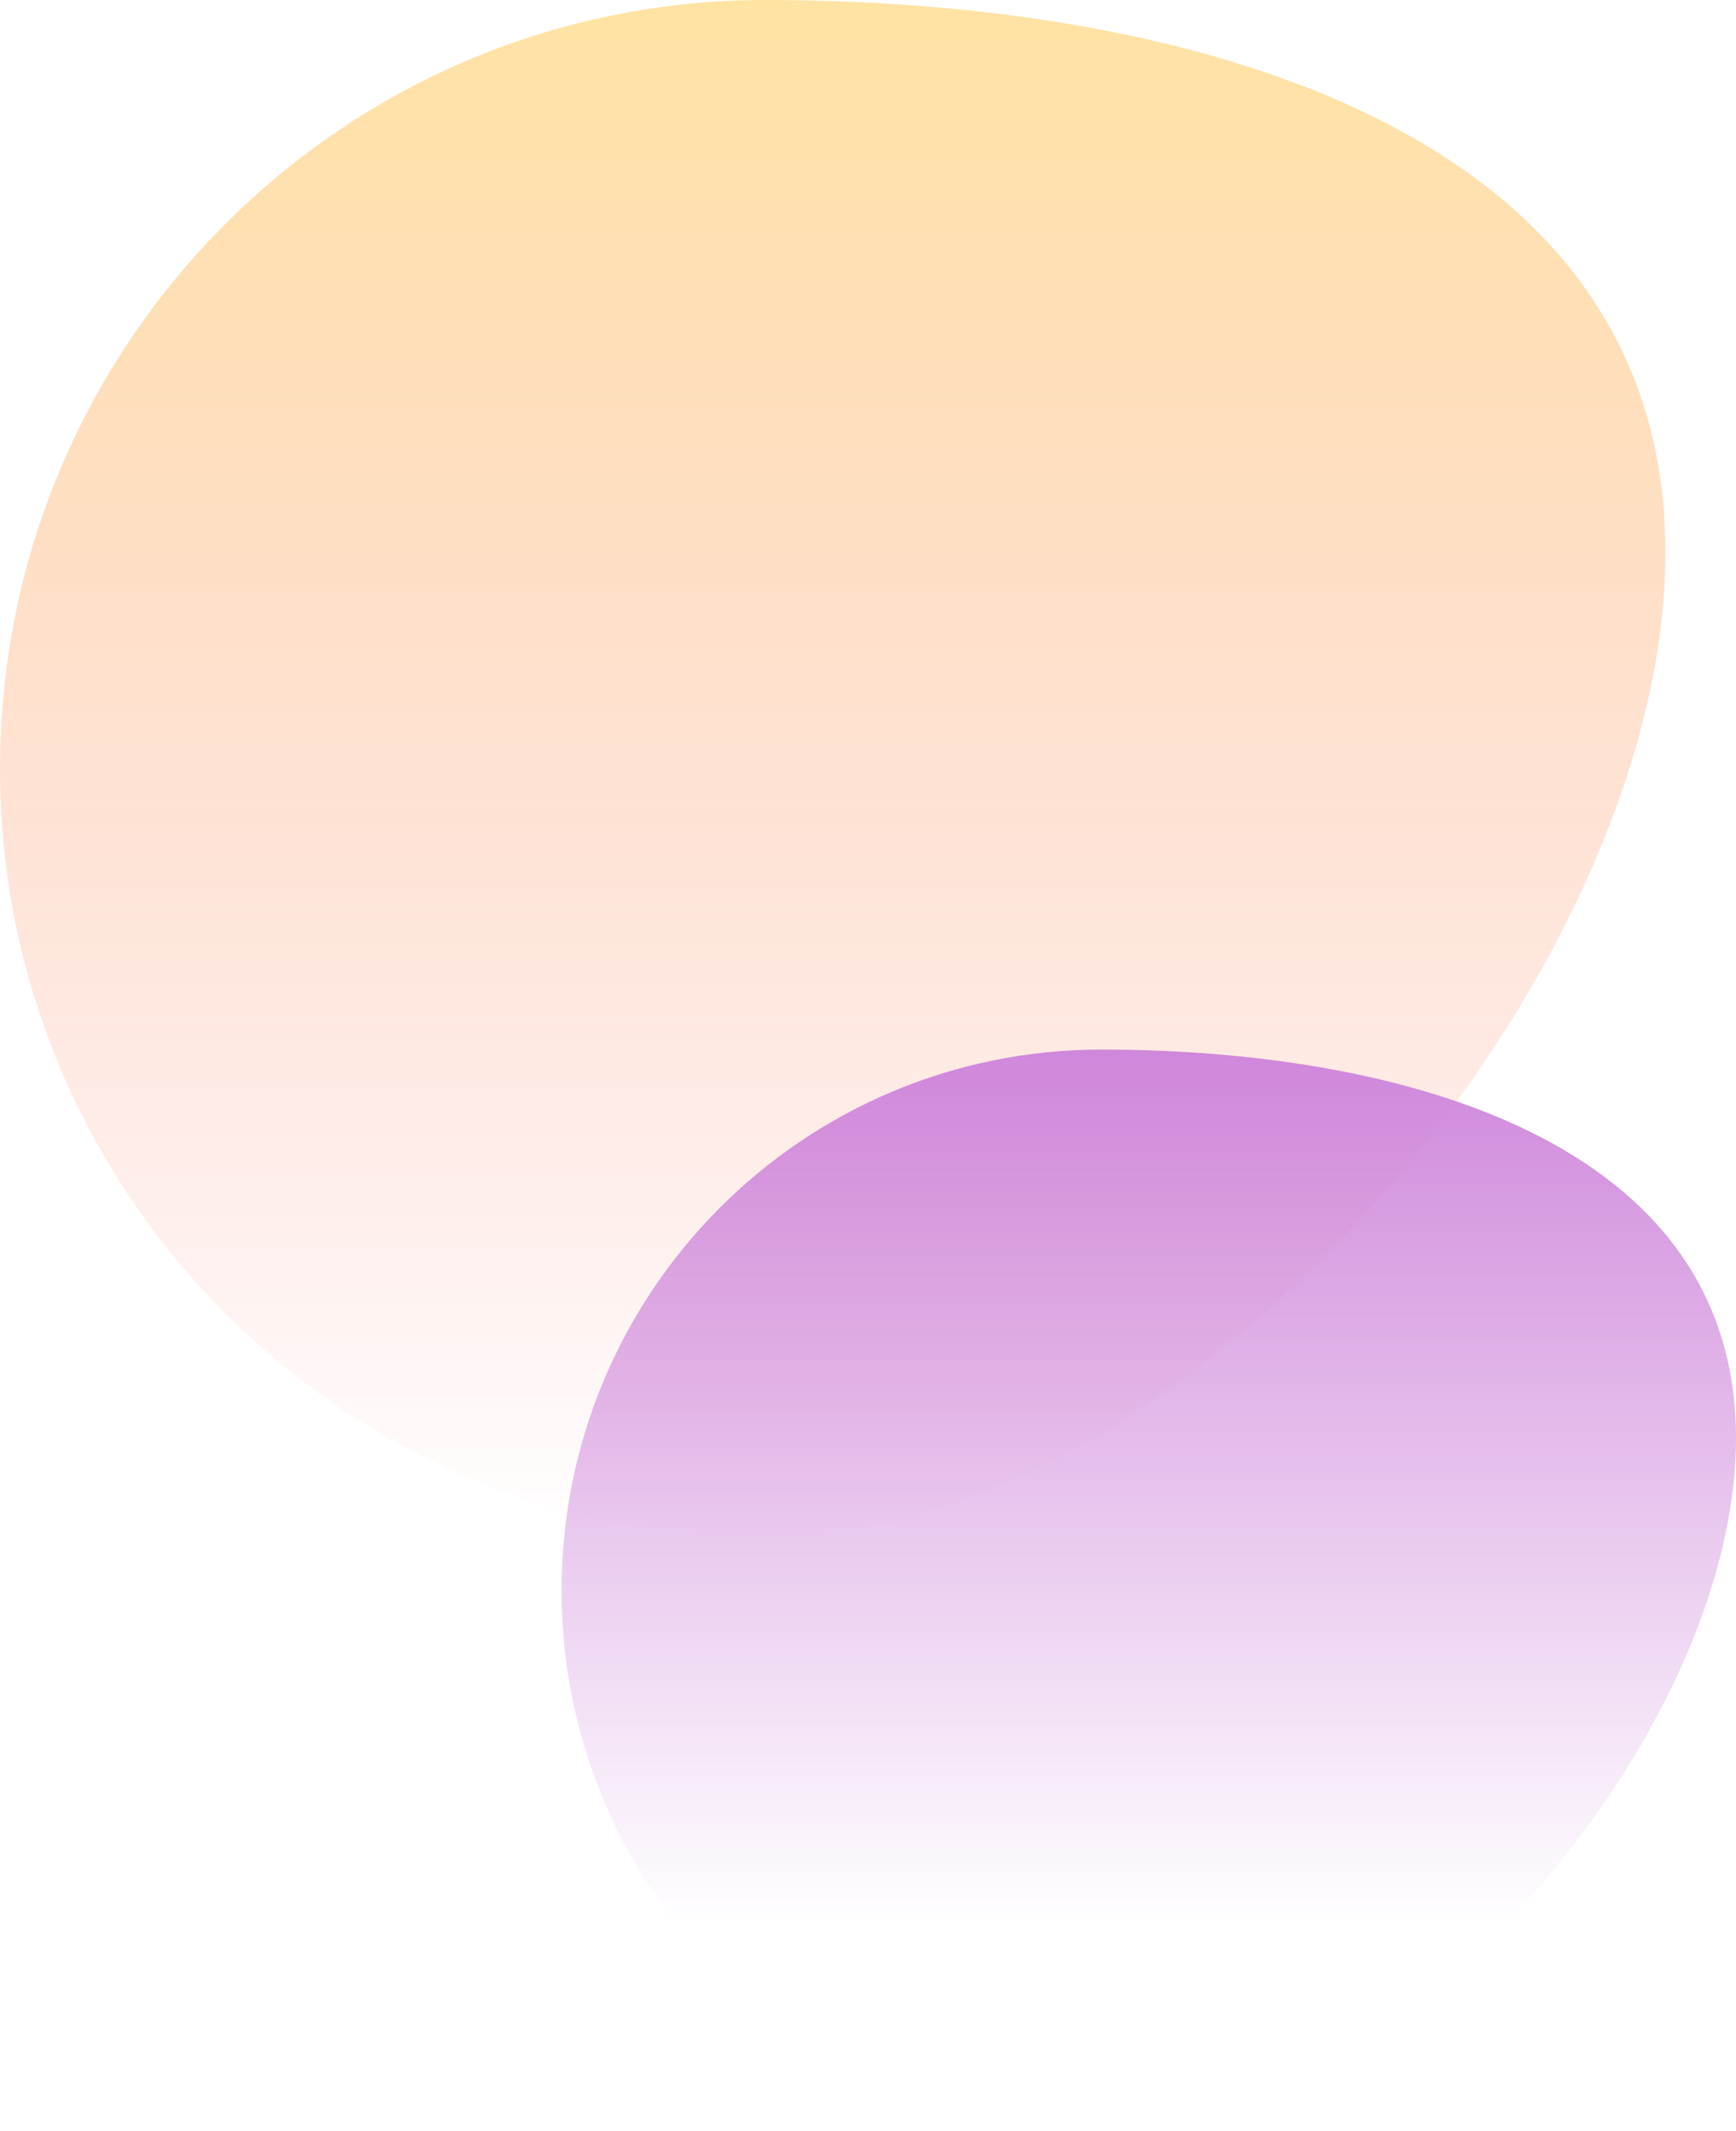 <svg xmlns="http://www.w3.org/2000/svg" width="541" height="664" viewBox="0 0 541 664" fill="none">
    <path
        d="M519 172.068C519 304.34 370.173 479 238.47 479C106.767 479 0 371.772 0 239.5C0 107.228 106.767 0 238.47 0C370.173 0 519 39.796 519 172.068Z"
        fill="url(#paint0_linear_43_207)" />
    <path
        d="M541 448.058C541 541.118 436.047 664 343.17 664C250.292 664 175 588.56 175 495.5C175 402.44 250.292 327 343.17 327C436.047 327 541 354.998 541 448.058Z"
        fill="url(#paint1_linear_43_207)" />
    <defs>
        <linearGradient id="paint0_linear_43_207" x1="259.5" y1="0" x2="259.5" y2="479"
            gradientUnits="userSpaceOnUse">
            <stop stop-color="#FFE3A3" />
            <stop offset="1" stop-color="#FDA8A7" stop-opacity="0" />
        </linearGradient>
        <linearGradient id="paint1_linear_43_207" x1="358" y1="327" x2="358" y2="600"
            gradientUnits="userSpaceOnUse">
            <stop stop-color="#CF87DB" />
            <stop offset="1" stop-color="#CF87DB" stop-opacity="0" />
        </linearGradient>
    </defs>
</svg>